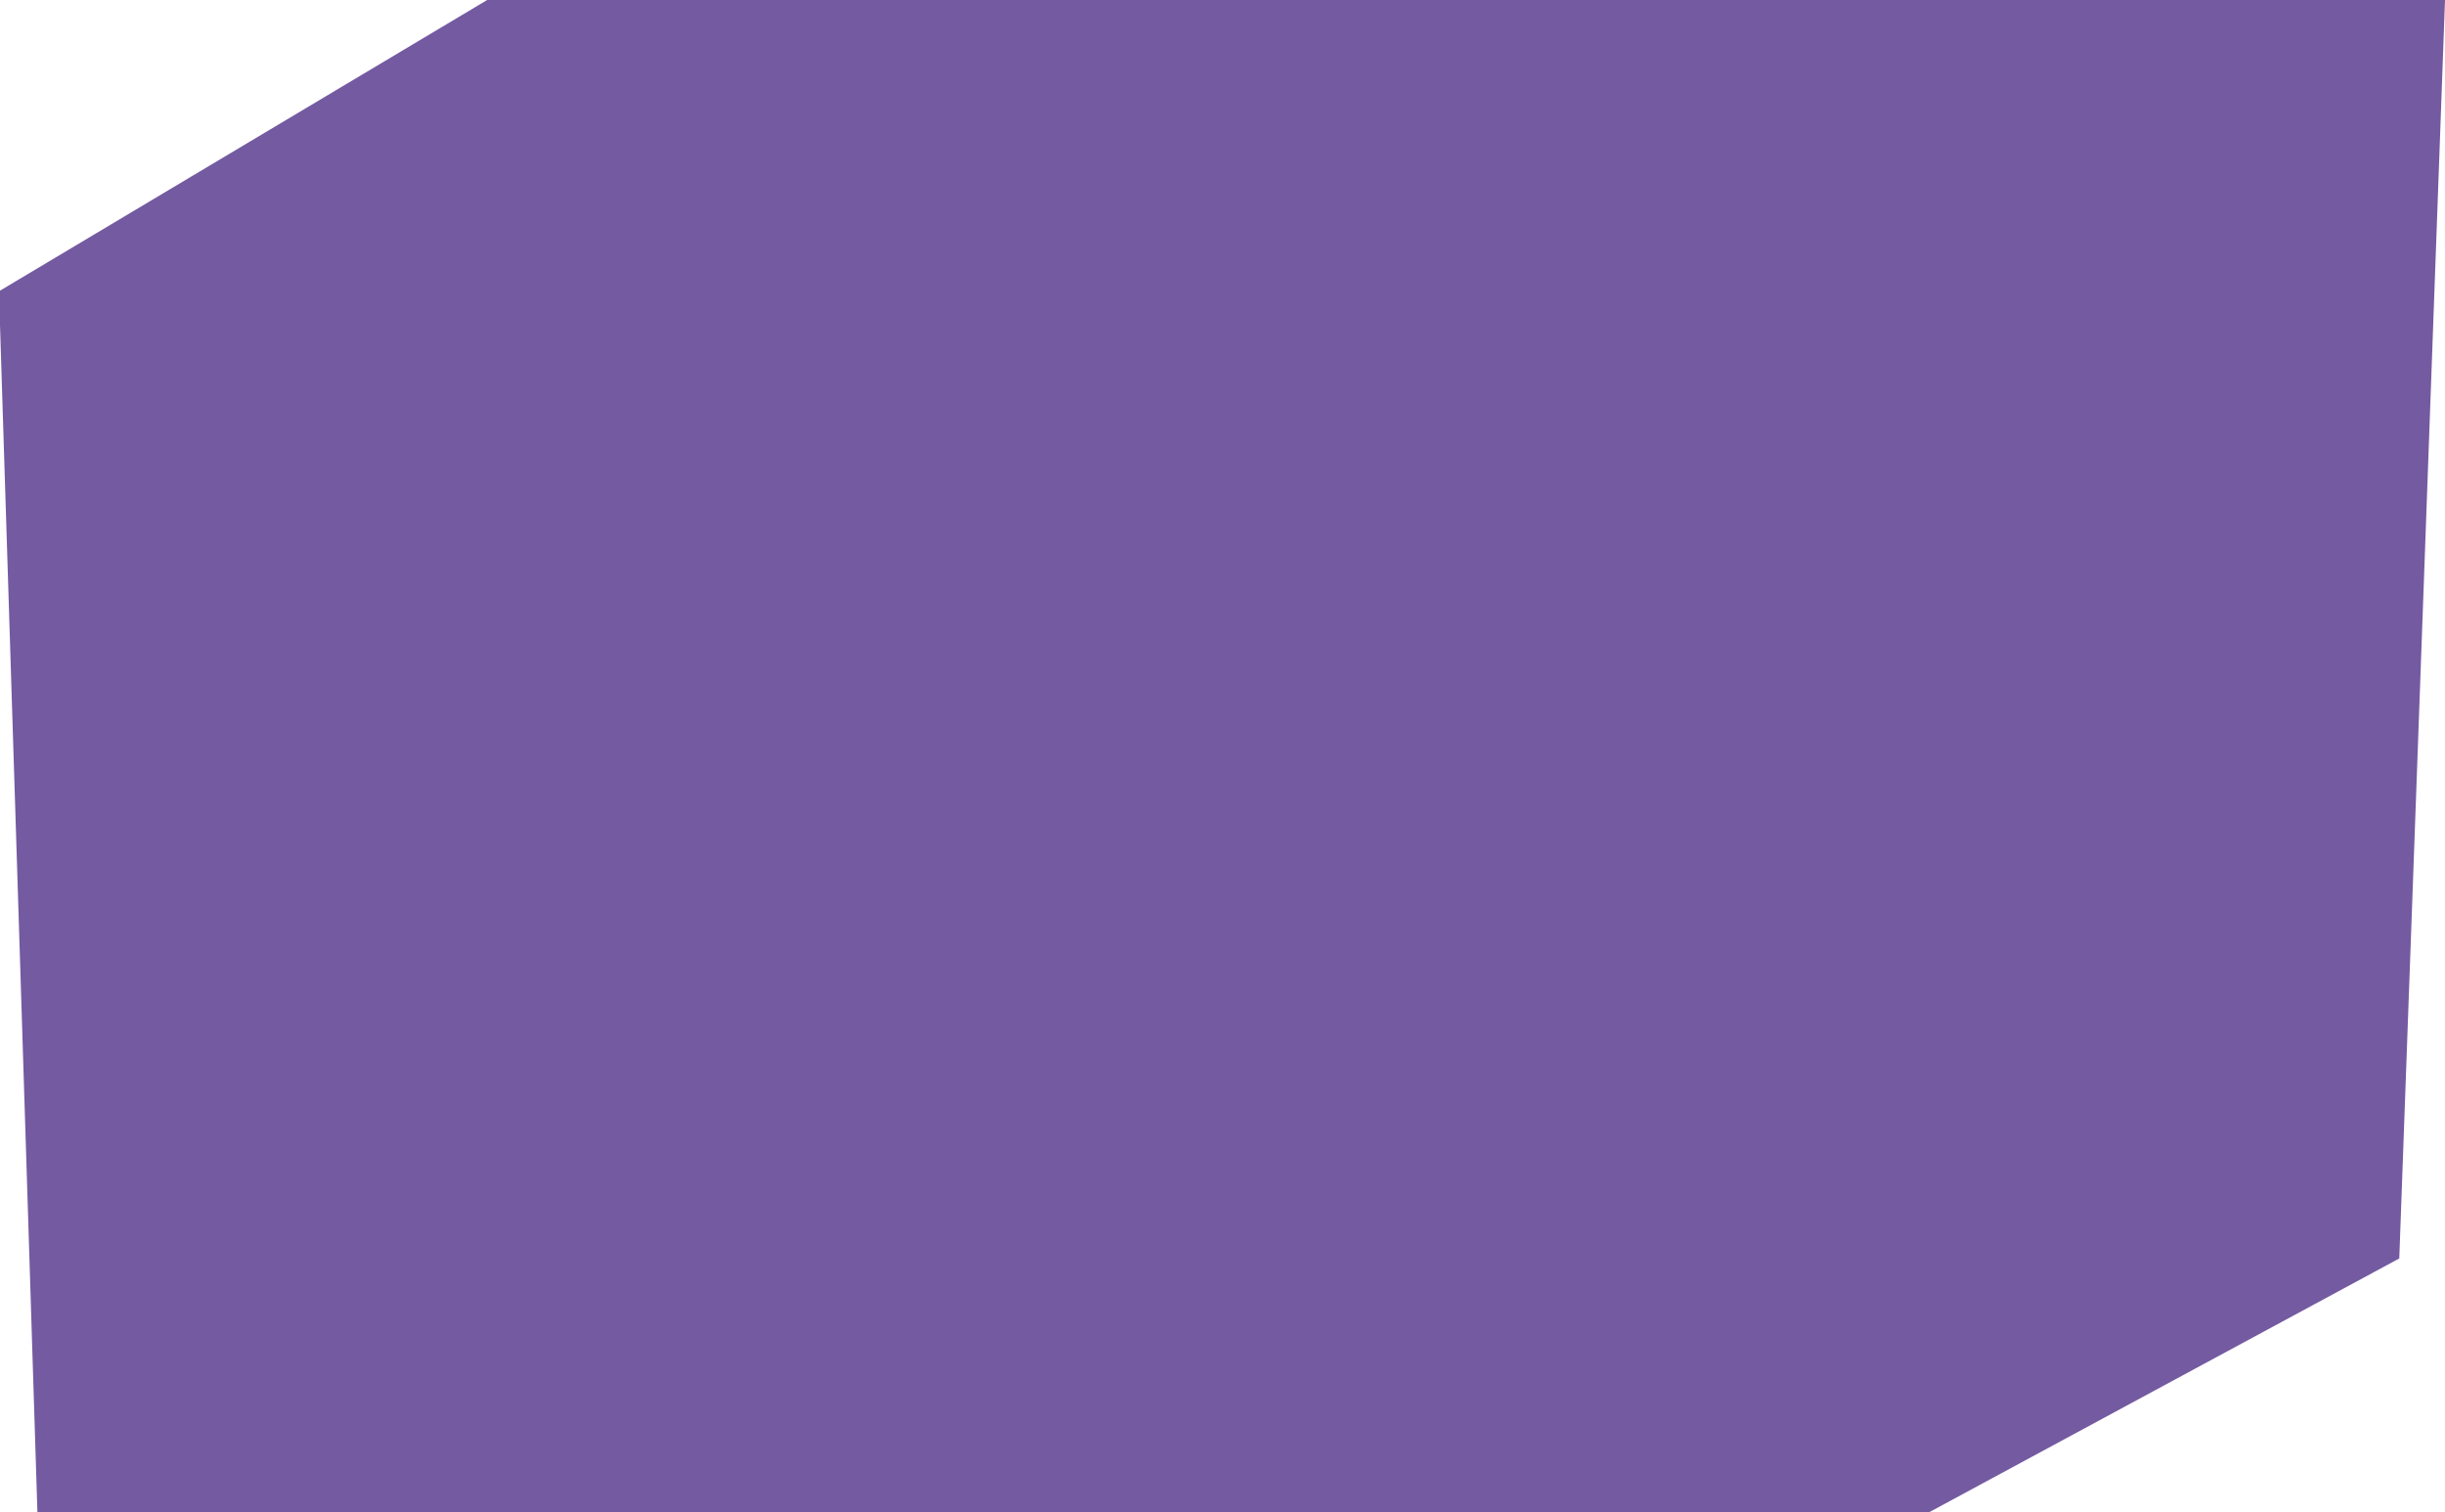 <svg width="1177" height="728" viewBox="0 0 1177 728" fill="none" xmlns="http://www.w3.org/2000/svg">
<path d="M235.5 0L0 140.5L18.5 727.5H928.5L1154.5 605.5L1176.5 0H235.5Z" fill="#745AA1"/>
<path d="M235.5 0L0 140.5L18.5 727.5H928.5L1154.5 605.5L1176.5 0H235.5Z" stroke="#745AA1"/>
</svg>
